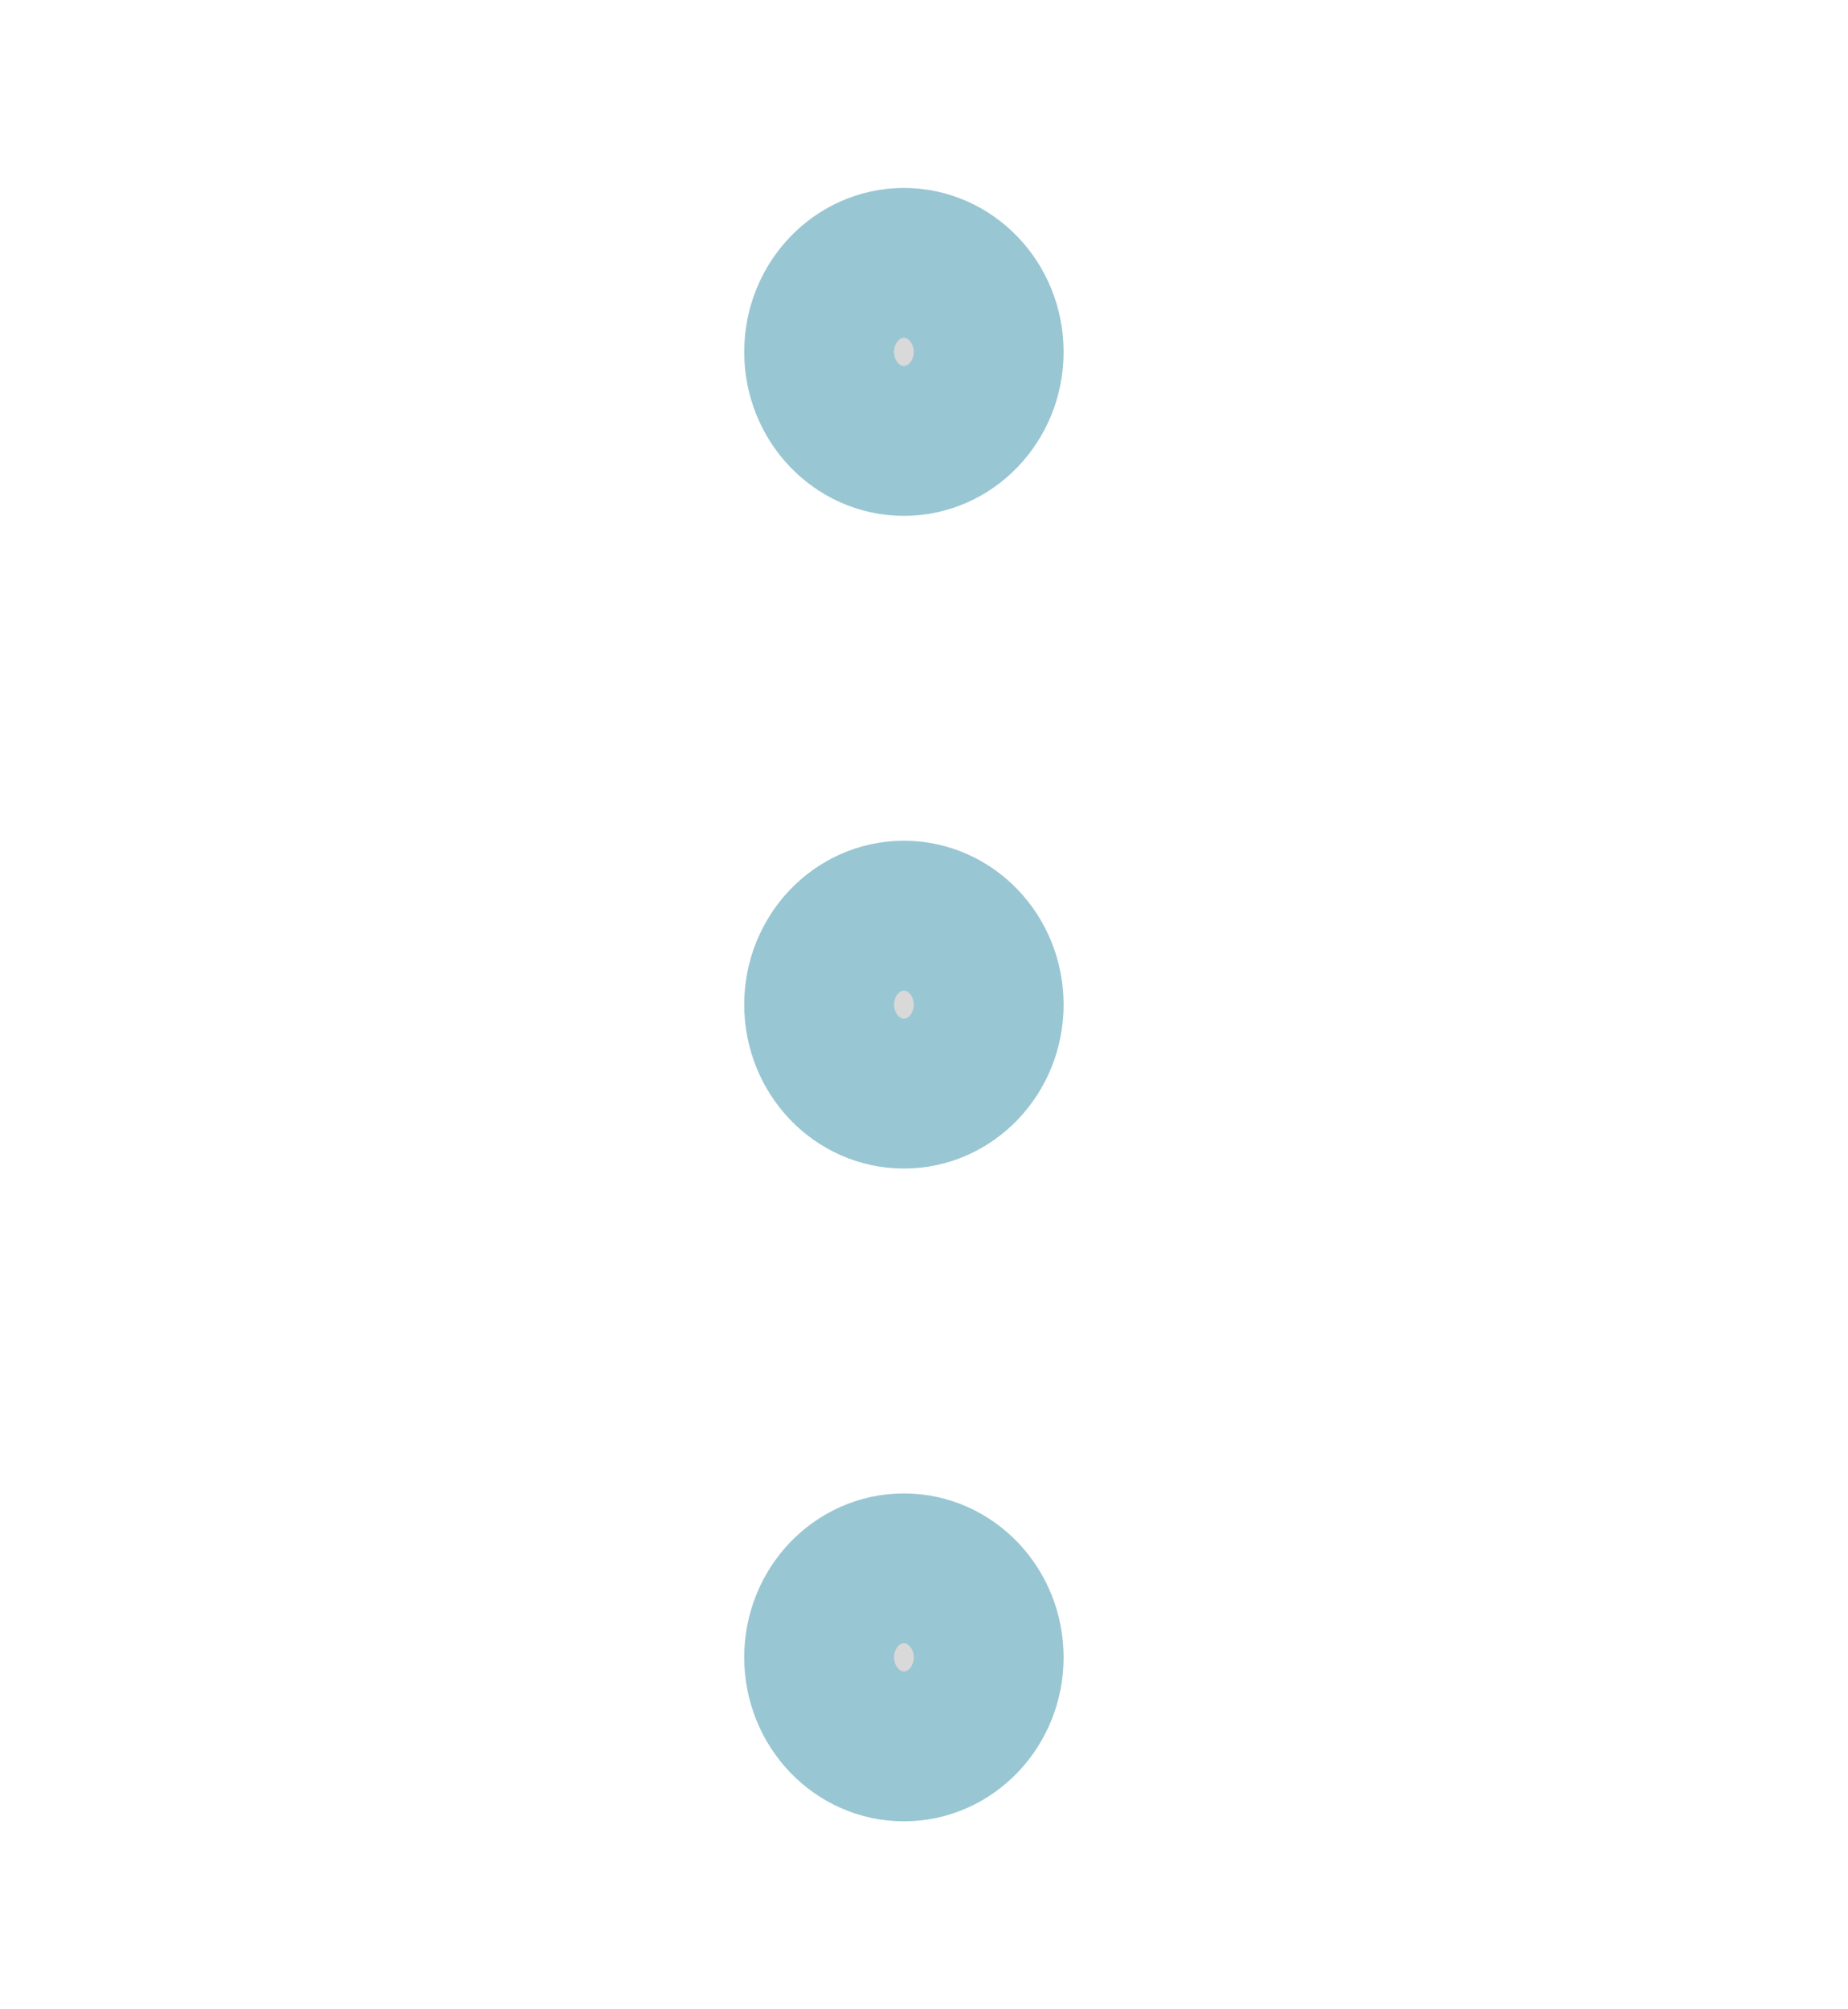 <svg width="23" height="25" viewBox="0 0 23 25" fill="none" xmlns="http://www.w3.org/2000/svg">
<path d="M11.25 5.486C11.832 5.486 12.305 4.991 12.305 4.379C12.305 3.767 11.832 3.271 11.25 3.271C10.668 3.271 10.195 3.767 10.195 4.379C10.195 4.991 10.668 5.486 11.25 5.486Z" fill="#D9D9D9" stroke="#99C6D3" stroke-width="1.865" stroke-linecap="round" stroke-linejoin="round"/>
<path d="M11.25 13.607C11.832 13.607 12.305 13.112 12.305 12.5C12.305 11.888 11.832 11.393 11.25 11.393C10.668 11.393 10.195 11.888 10.195 12.5C10.195 13.112 10.668 13.607 11.25 13.607Z" fill="#D9D9D9" stroke="#99C6D3" stroke-width="1.865" stroke-linecap="round" stroke-linejoin="round"/>
<path d="M11.25 21.729C11.832 21.729 12.305 21.233 12.305 20.621C12.305 20.009 11.832 19.514 11.25 19.514C10.668 19.514 10.195 20.009 10.195 20.621C10.195 21.233 10.668 21.729 11.25 21.729Z" fill="#D9D9D9" stroke="#99C6D3" stroke-width="1.865" stroke-linecap="round" stroke-linejoin="round"/>
</svg>
